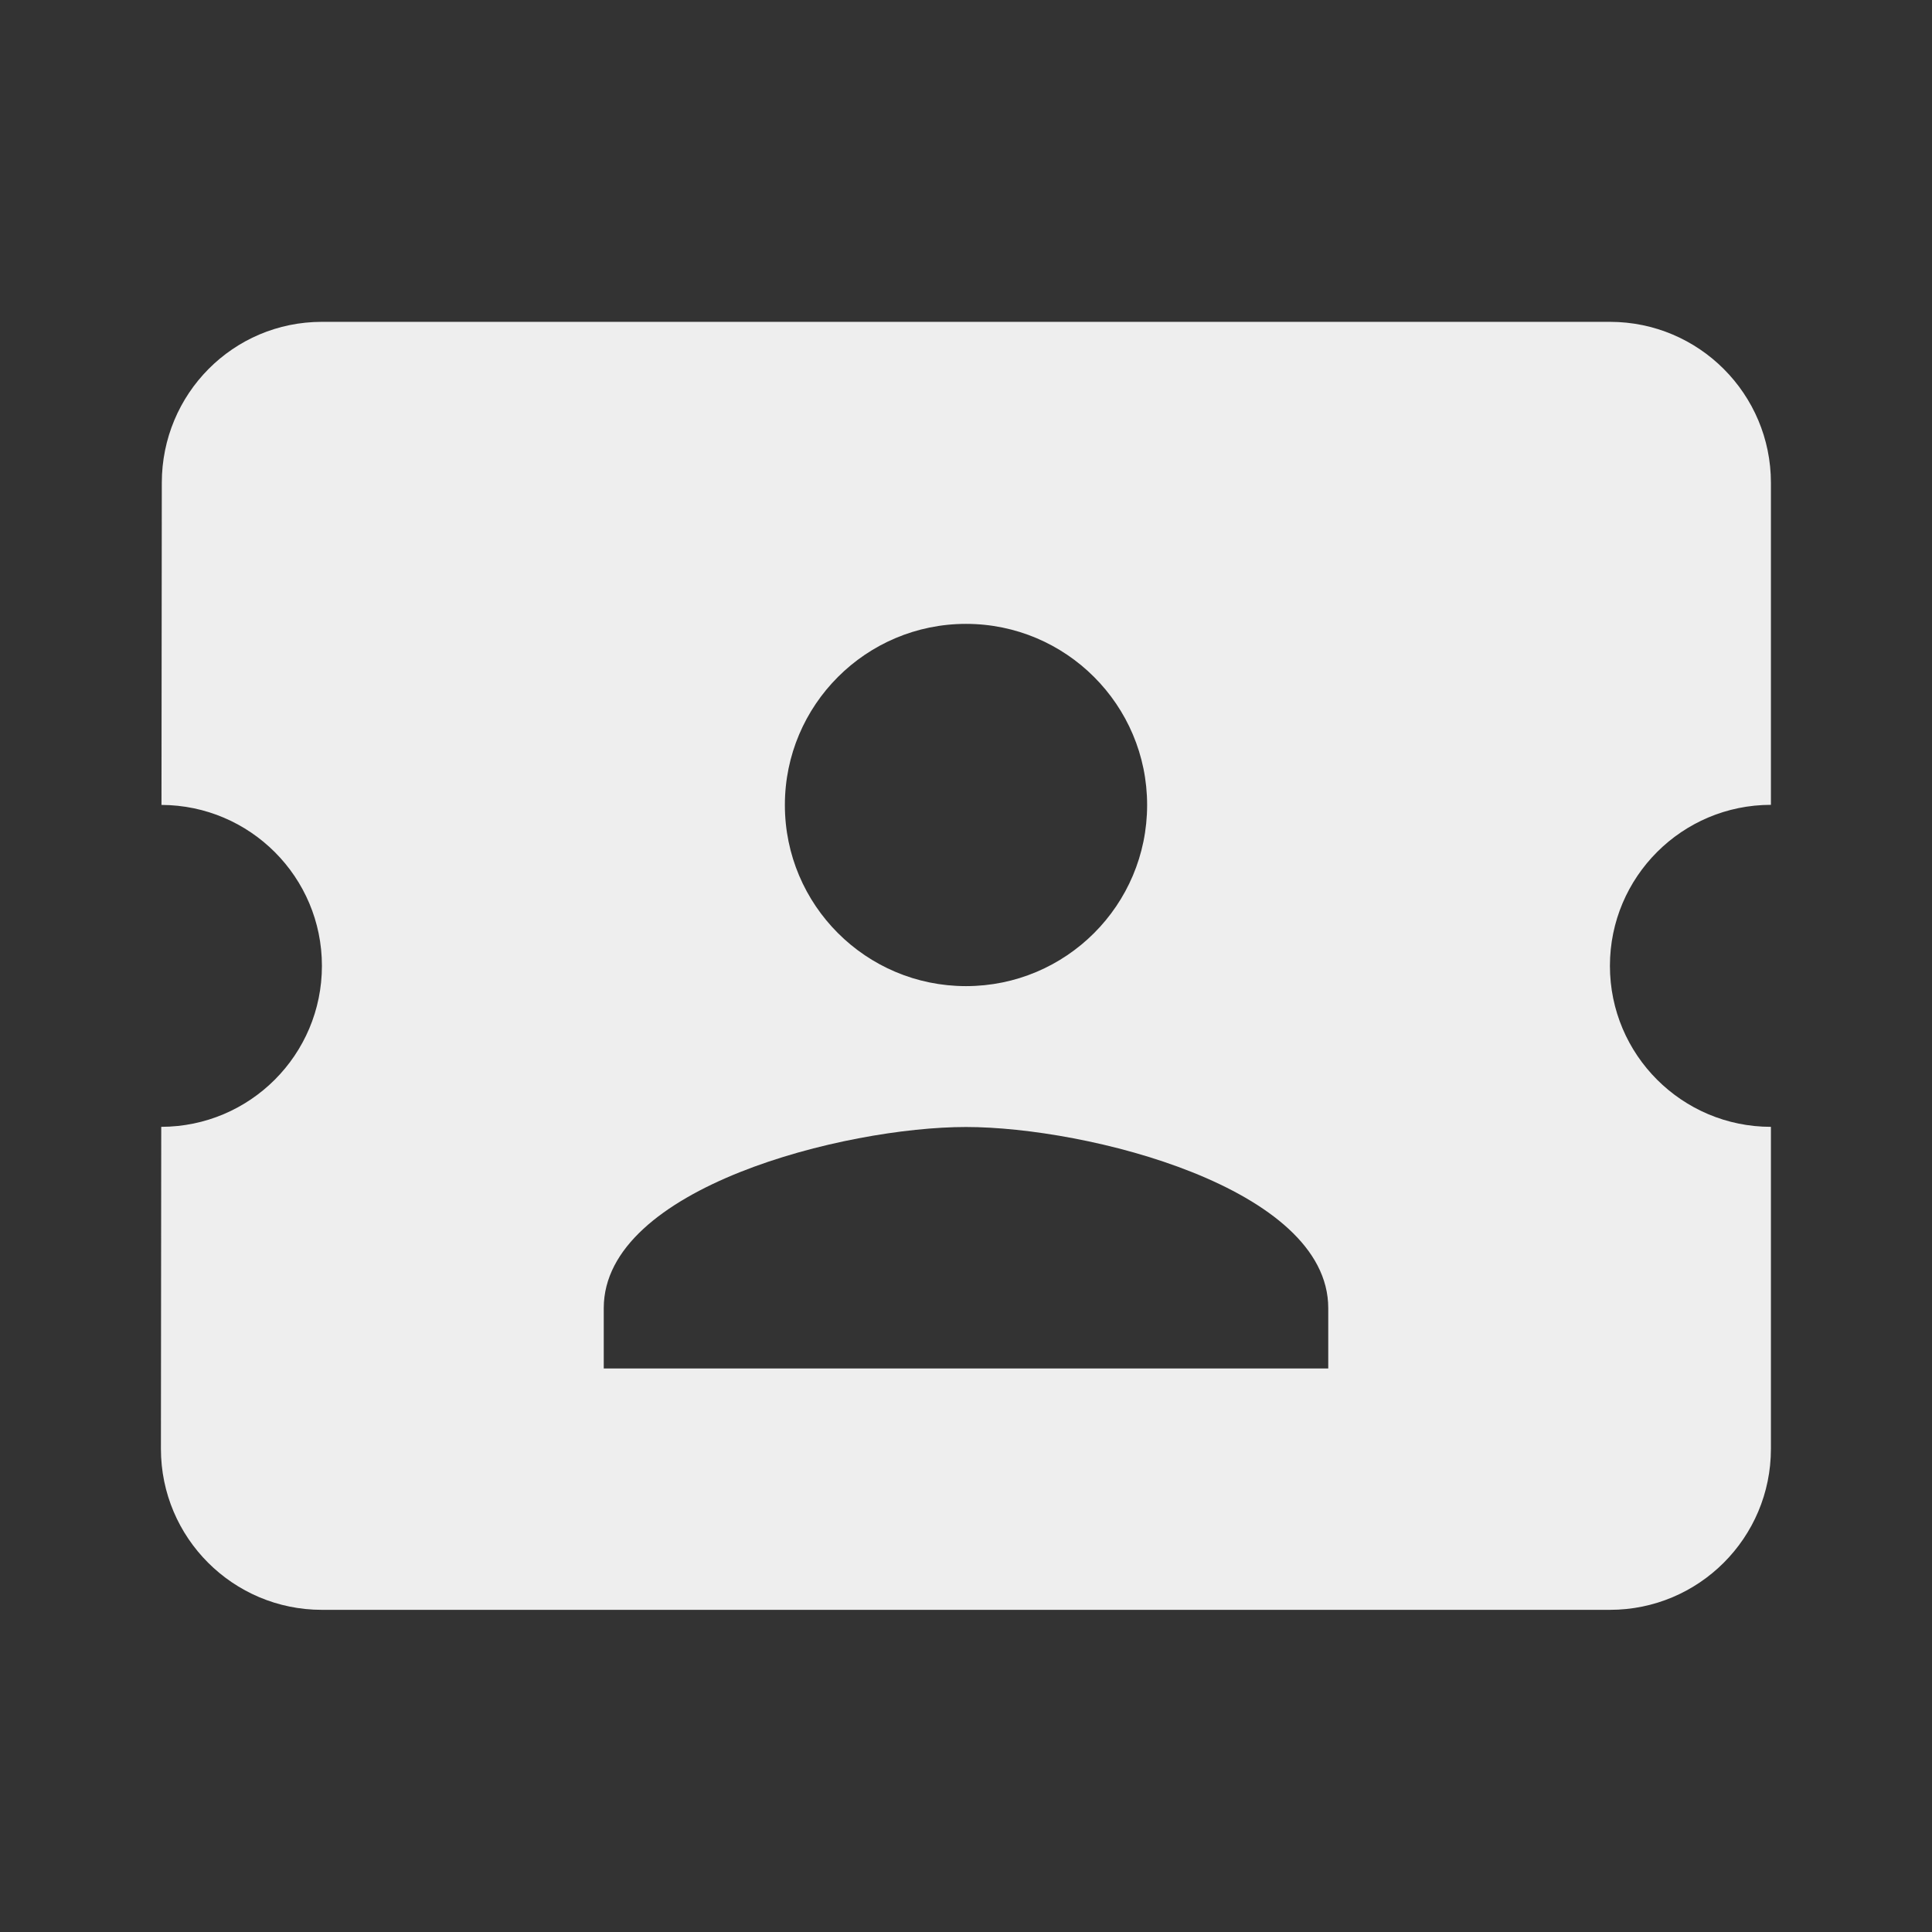 ﻿<?xml version="1.0" encoding="utf-8"?>
<!DOCTYPE svg PUBLIC "-//W3C//DTD SVG 1.1//EN" "http://www.w3.org/Graphics/SVG/1.1/DTD/svg11.dtd">
<svg xmlns="http://www.w3.org/2000/svg" xmlns:xlink="http://www.w3.org/1999/xlink" version="1.1" baseProfile="full" width="24" height="24" viewBox="0 0 24.00 24.00" enable-background="new 0 0 24.00 24.00" xml:space="preserve">
	<rect x="0" y="0" width="24.00" height="24.00" fill="#333333" stroke="none"/>
	<path fill="#eee" fill-opacity="1" stroke-width="0.2" stroke-linejoin="round" d="M 19.999,11.998C 19.999,13.103 20.895,13.998 21.999,13.998L 21.999,17.998C 21.999,19.103 21.104,19.998 19.999,19.998L 3.999,19.998C 2.895,19.998 1.999,19.103 1.999,17.998L 2.003,13.998C 3.106,13.996 3.999,13.102 3.999,11.998C 3.999,10.896 3.107,10.003 2.006,9.999L 2.01,5.998C 2.01,4.894 2.895,3.998 3.999,3.998L 19.999,3.998C 21.104,3.998 21.999,4.894 21.999,5.998L 21.999,9.998C 20.895,9.998 19.999,10.894 19.999,11.998 Z M 16.5,16.25C 16.5,14.75 13.5,14 12,14C 10.5,14 7.5,14.75 7.5,16.25L 7.5,17L 16.5,17L 16.5,16.25 Z M 12,12.25C 13.242,12.25 14.25,11.244 14.25,10C 14.25,8.758 13.242,7.75 12,7.75C 10.758,7.75 9.75,8.758 9.75,10C 9.75,11.244 10.758,12.25 12,12.25 Z "/>
</svg>
